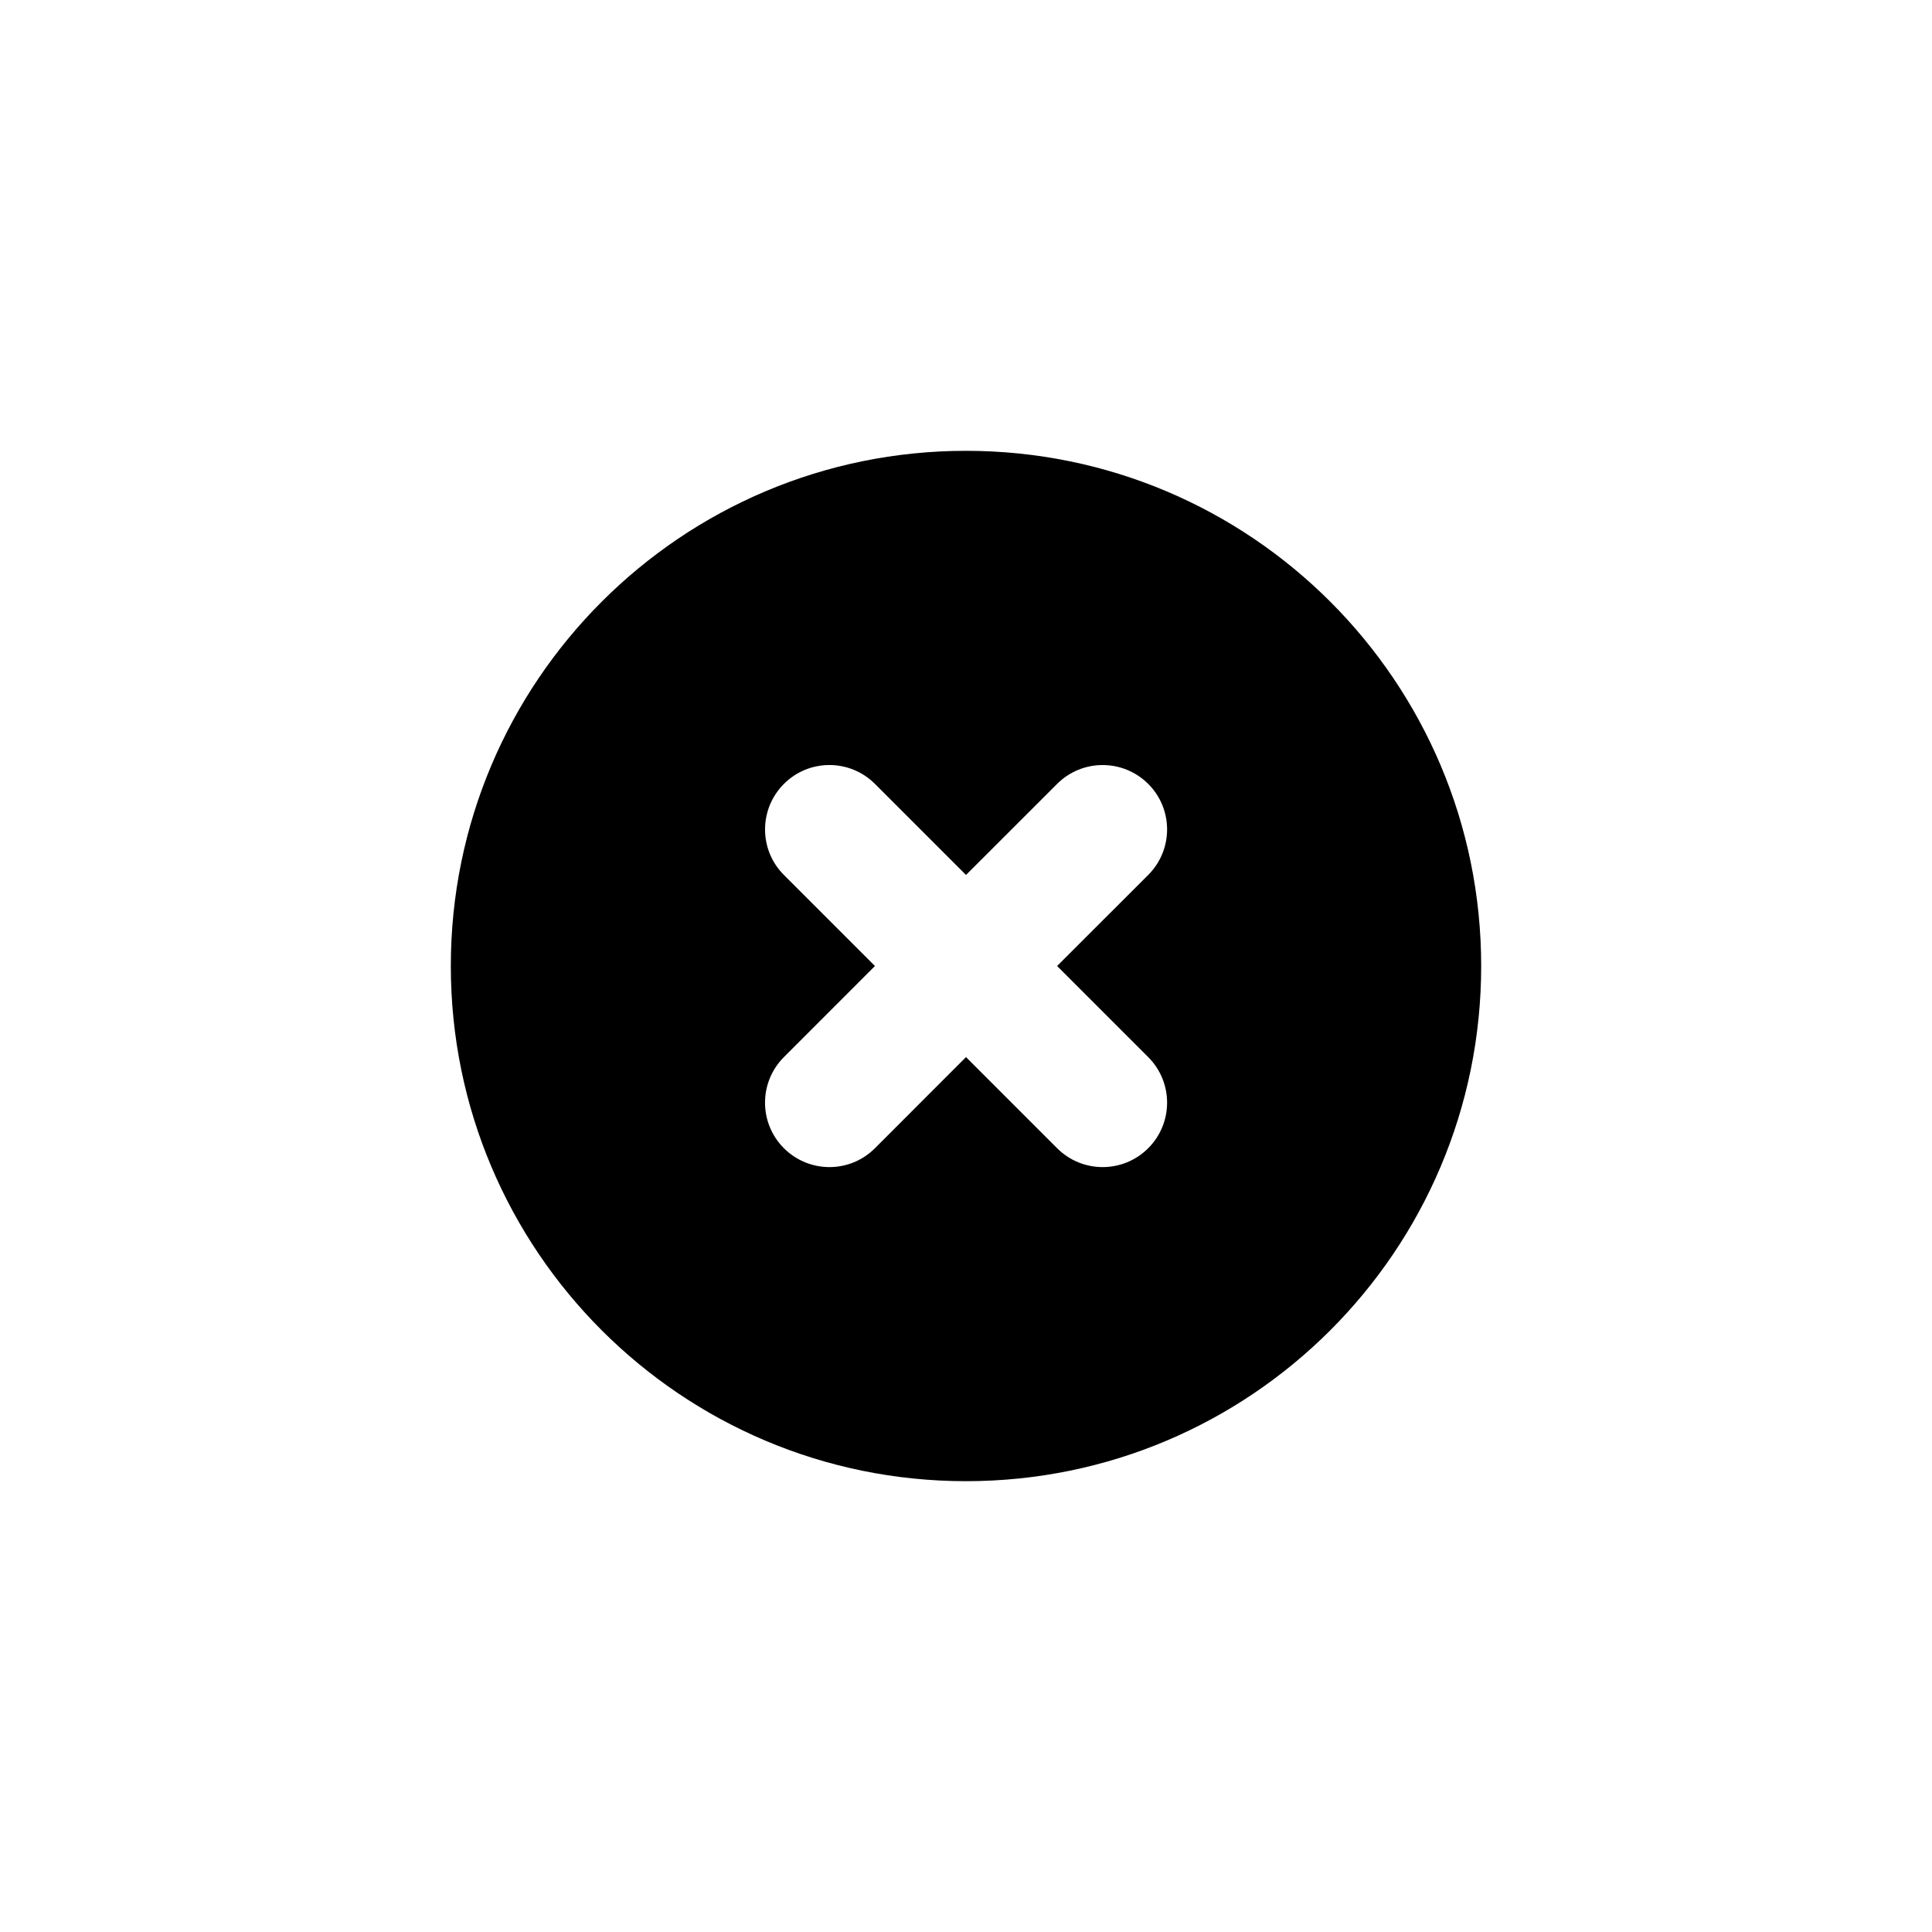 <!-- Generated by IcoMoon.io -->
<svg version="1.1" xmlns="http://www.w3.org/2000/svg" width="32" height="32" viewBox="0 0 32 32">
<title>wrong_circle</title>
<path d="M16 14.492l-1.508-1.508c-0.417-0.417-1.092-0.417-1.508 0s-0.417 1.092 0 1.508l1.508 1.508-1.508 1.509c-0.417 0.417-0.417 1.092 0 1.509s1.092 0.417 1.508 0l1.508-1.509 1.509 1.509c0.417 0.417 1.092 0.417 1.509 0s0.417-1.092 0-1.509l-1.509-1.509 1.509-1.508c0.417-0.417 0.417-1.092 0-1.508s-1.092-0.417-1.509 0l-1.509 1.508zM16 24.533c-4.713 0-8.533-3.82-8.533-8.533s3.82-8.533 8.533-8.533c4.713 0 8.533 3.82 8.533 8.533s-3.82 8.533-8.533 8.533z"></path>
</svg>
